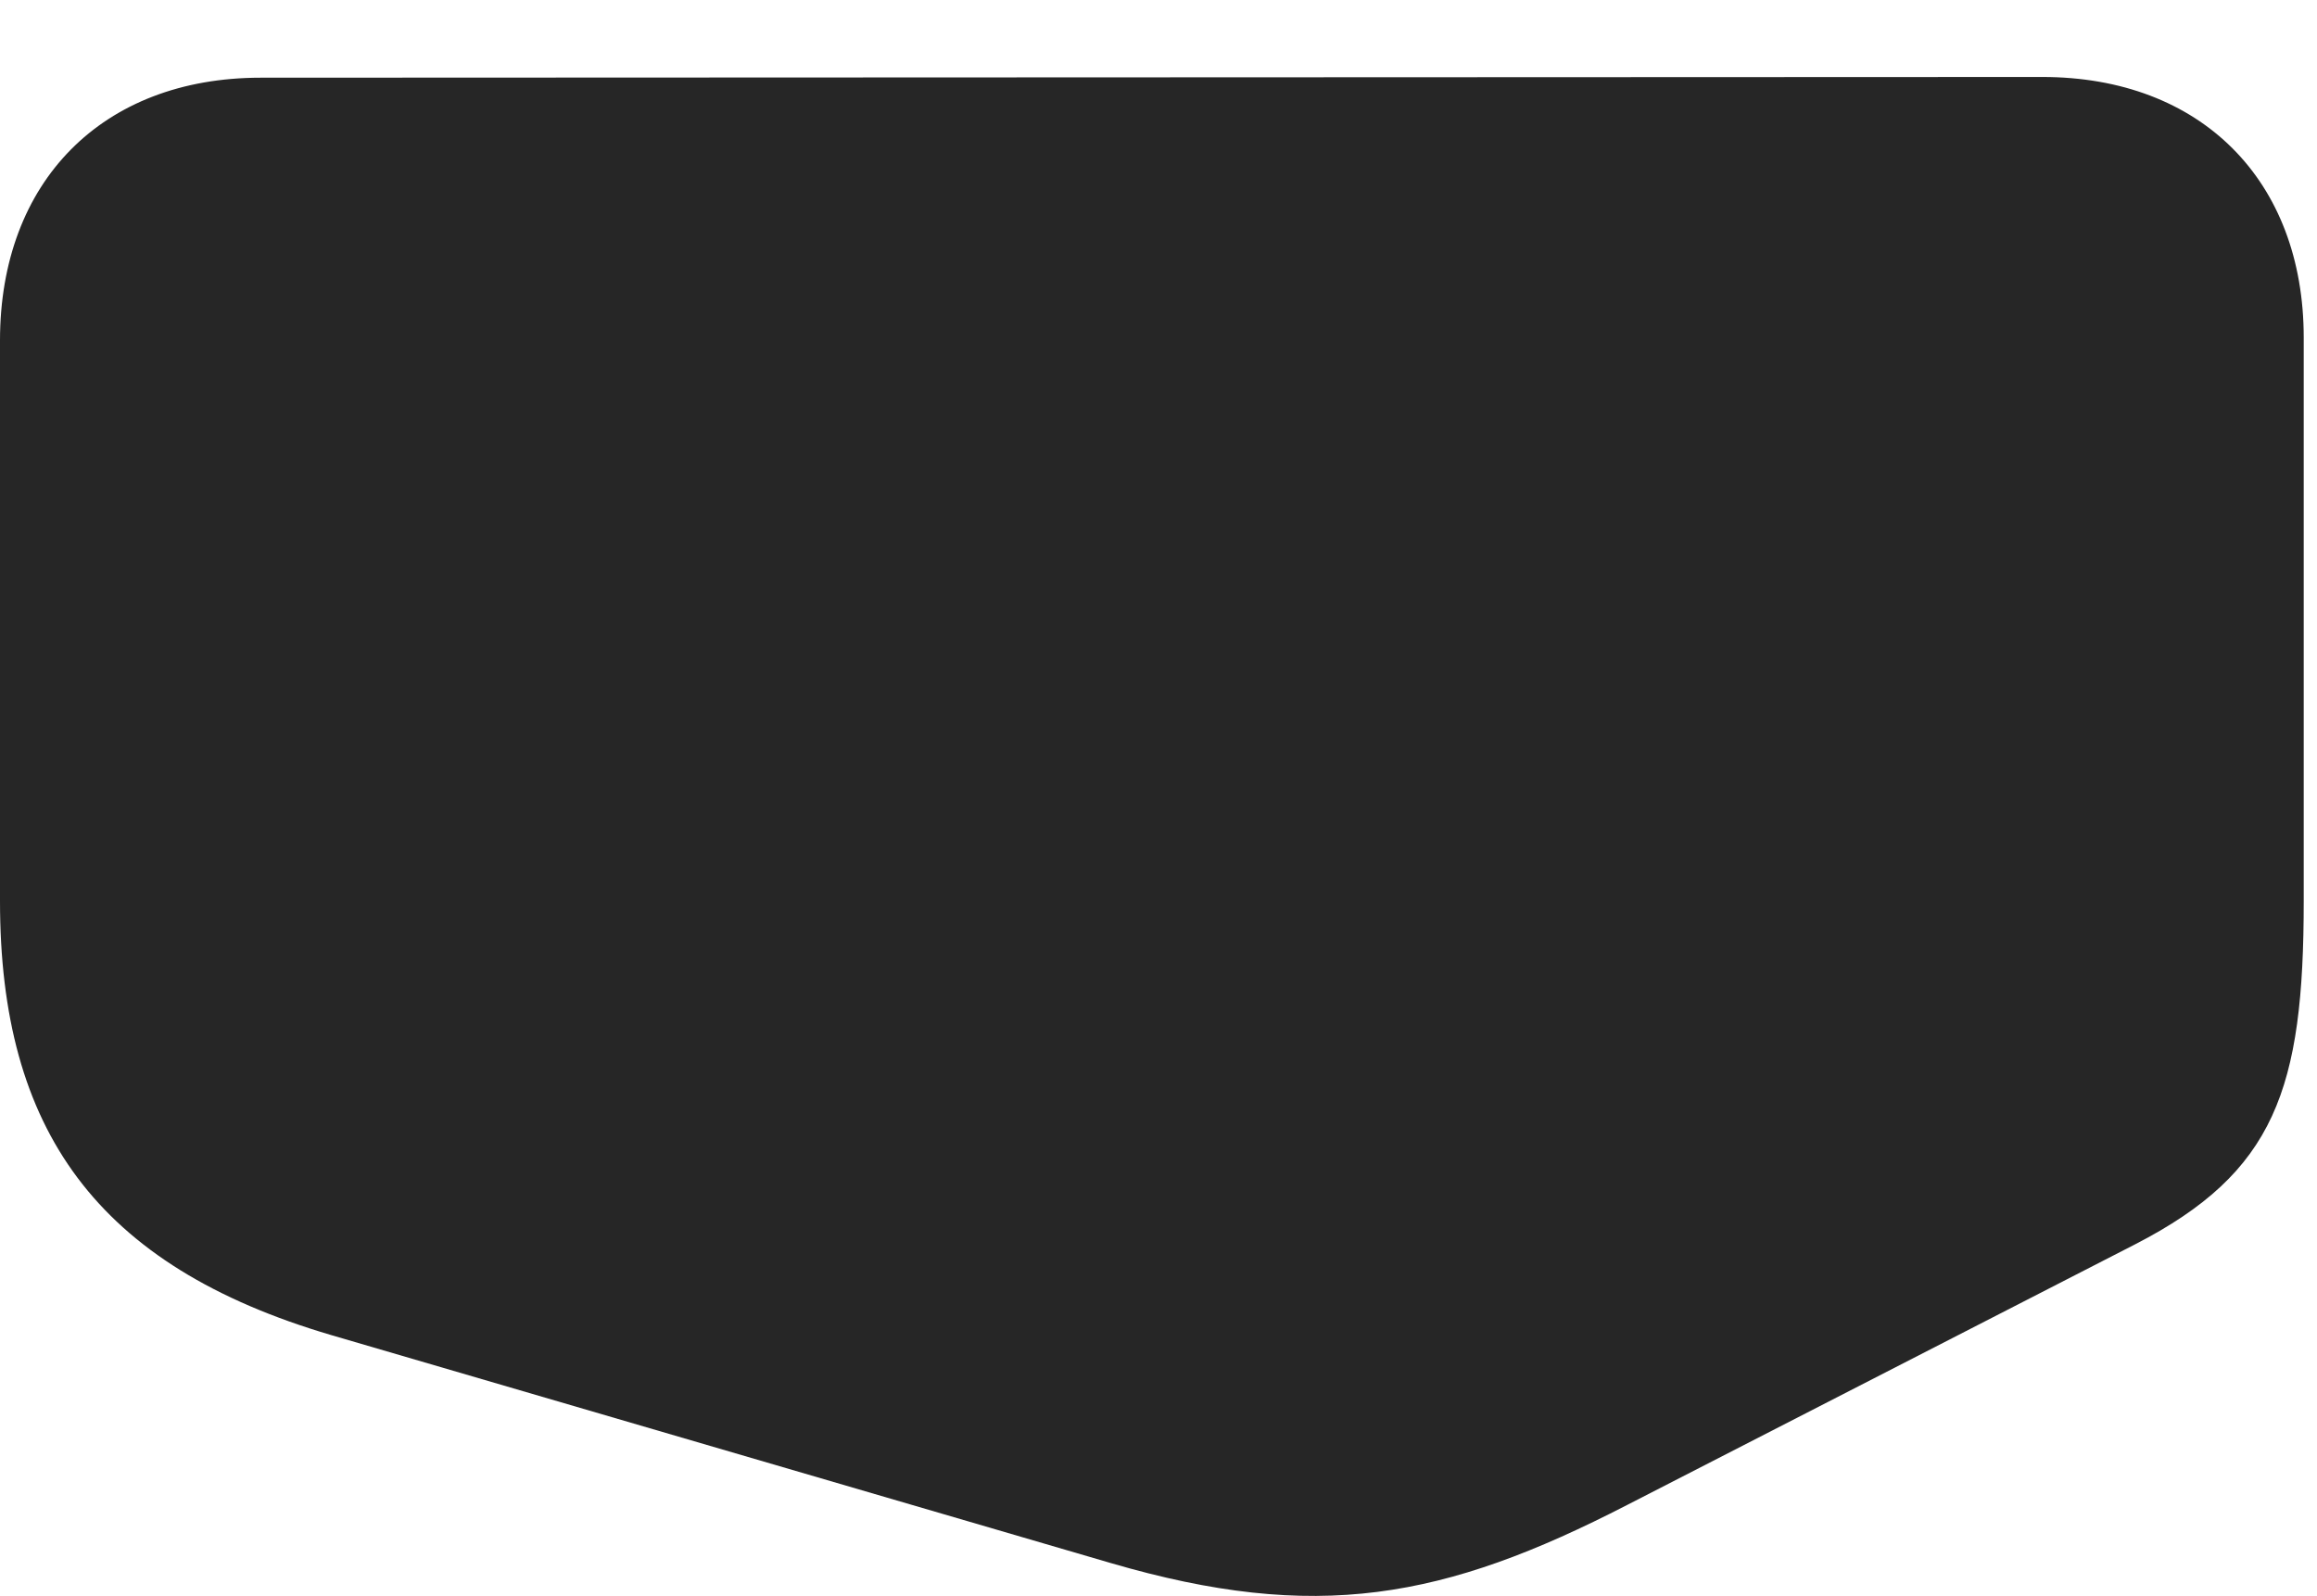 <?xml version="1.0" encoding="UTF-8"?>
<!--Generator: Apple Native CoreSVG 326-->
<!DOCTYPE svg
PUBLIC "-//W3C//DTD SVG 1.1//EN"
       "http://www.w3.org/Graphics/SVG/1.1/DTD/svg11.dtd">
<svg version="1.1" xmlns="http://www.w3.org/2000/svg" xmlns:xlink="http://www.w3.org/1999/xlink" viewBox="0 0 64.746 44.595">
 <g>
  <rect height="44.595" opacity="0" width="64.746" x="0" y="0"/>
  <path d="M64.375 25.178L64.375 9.436C64.375 5.042 61.504 2.151 57.07 2.151L7.285 2.171C2.852 2.171 0 5.081 0 9.514L0 25.178C0 31.565 2.695 35.374 9.258 37.307L31.035 43.675C36.777 45.354 40.352 44.69 45.469 42.053L59.668 34.768C63.574 32.757 64.375 30.432 64.375 25.178Z" fill="black" fill-opacity="0.85"/>
 </g>
</svg>
